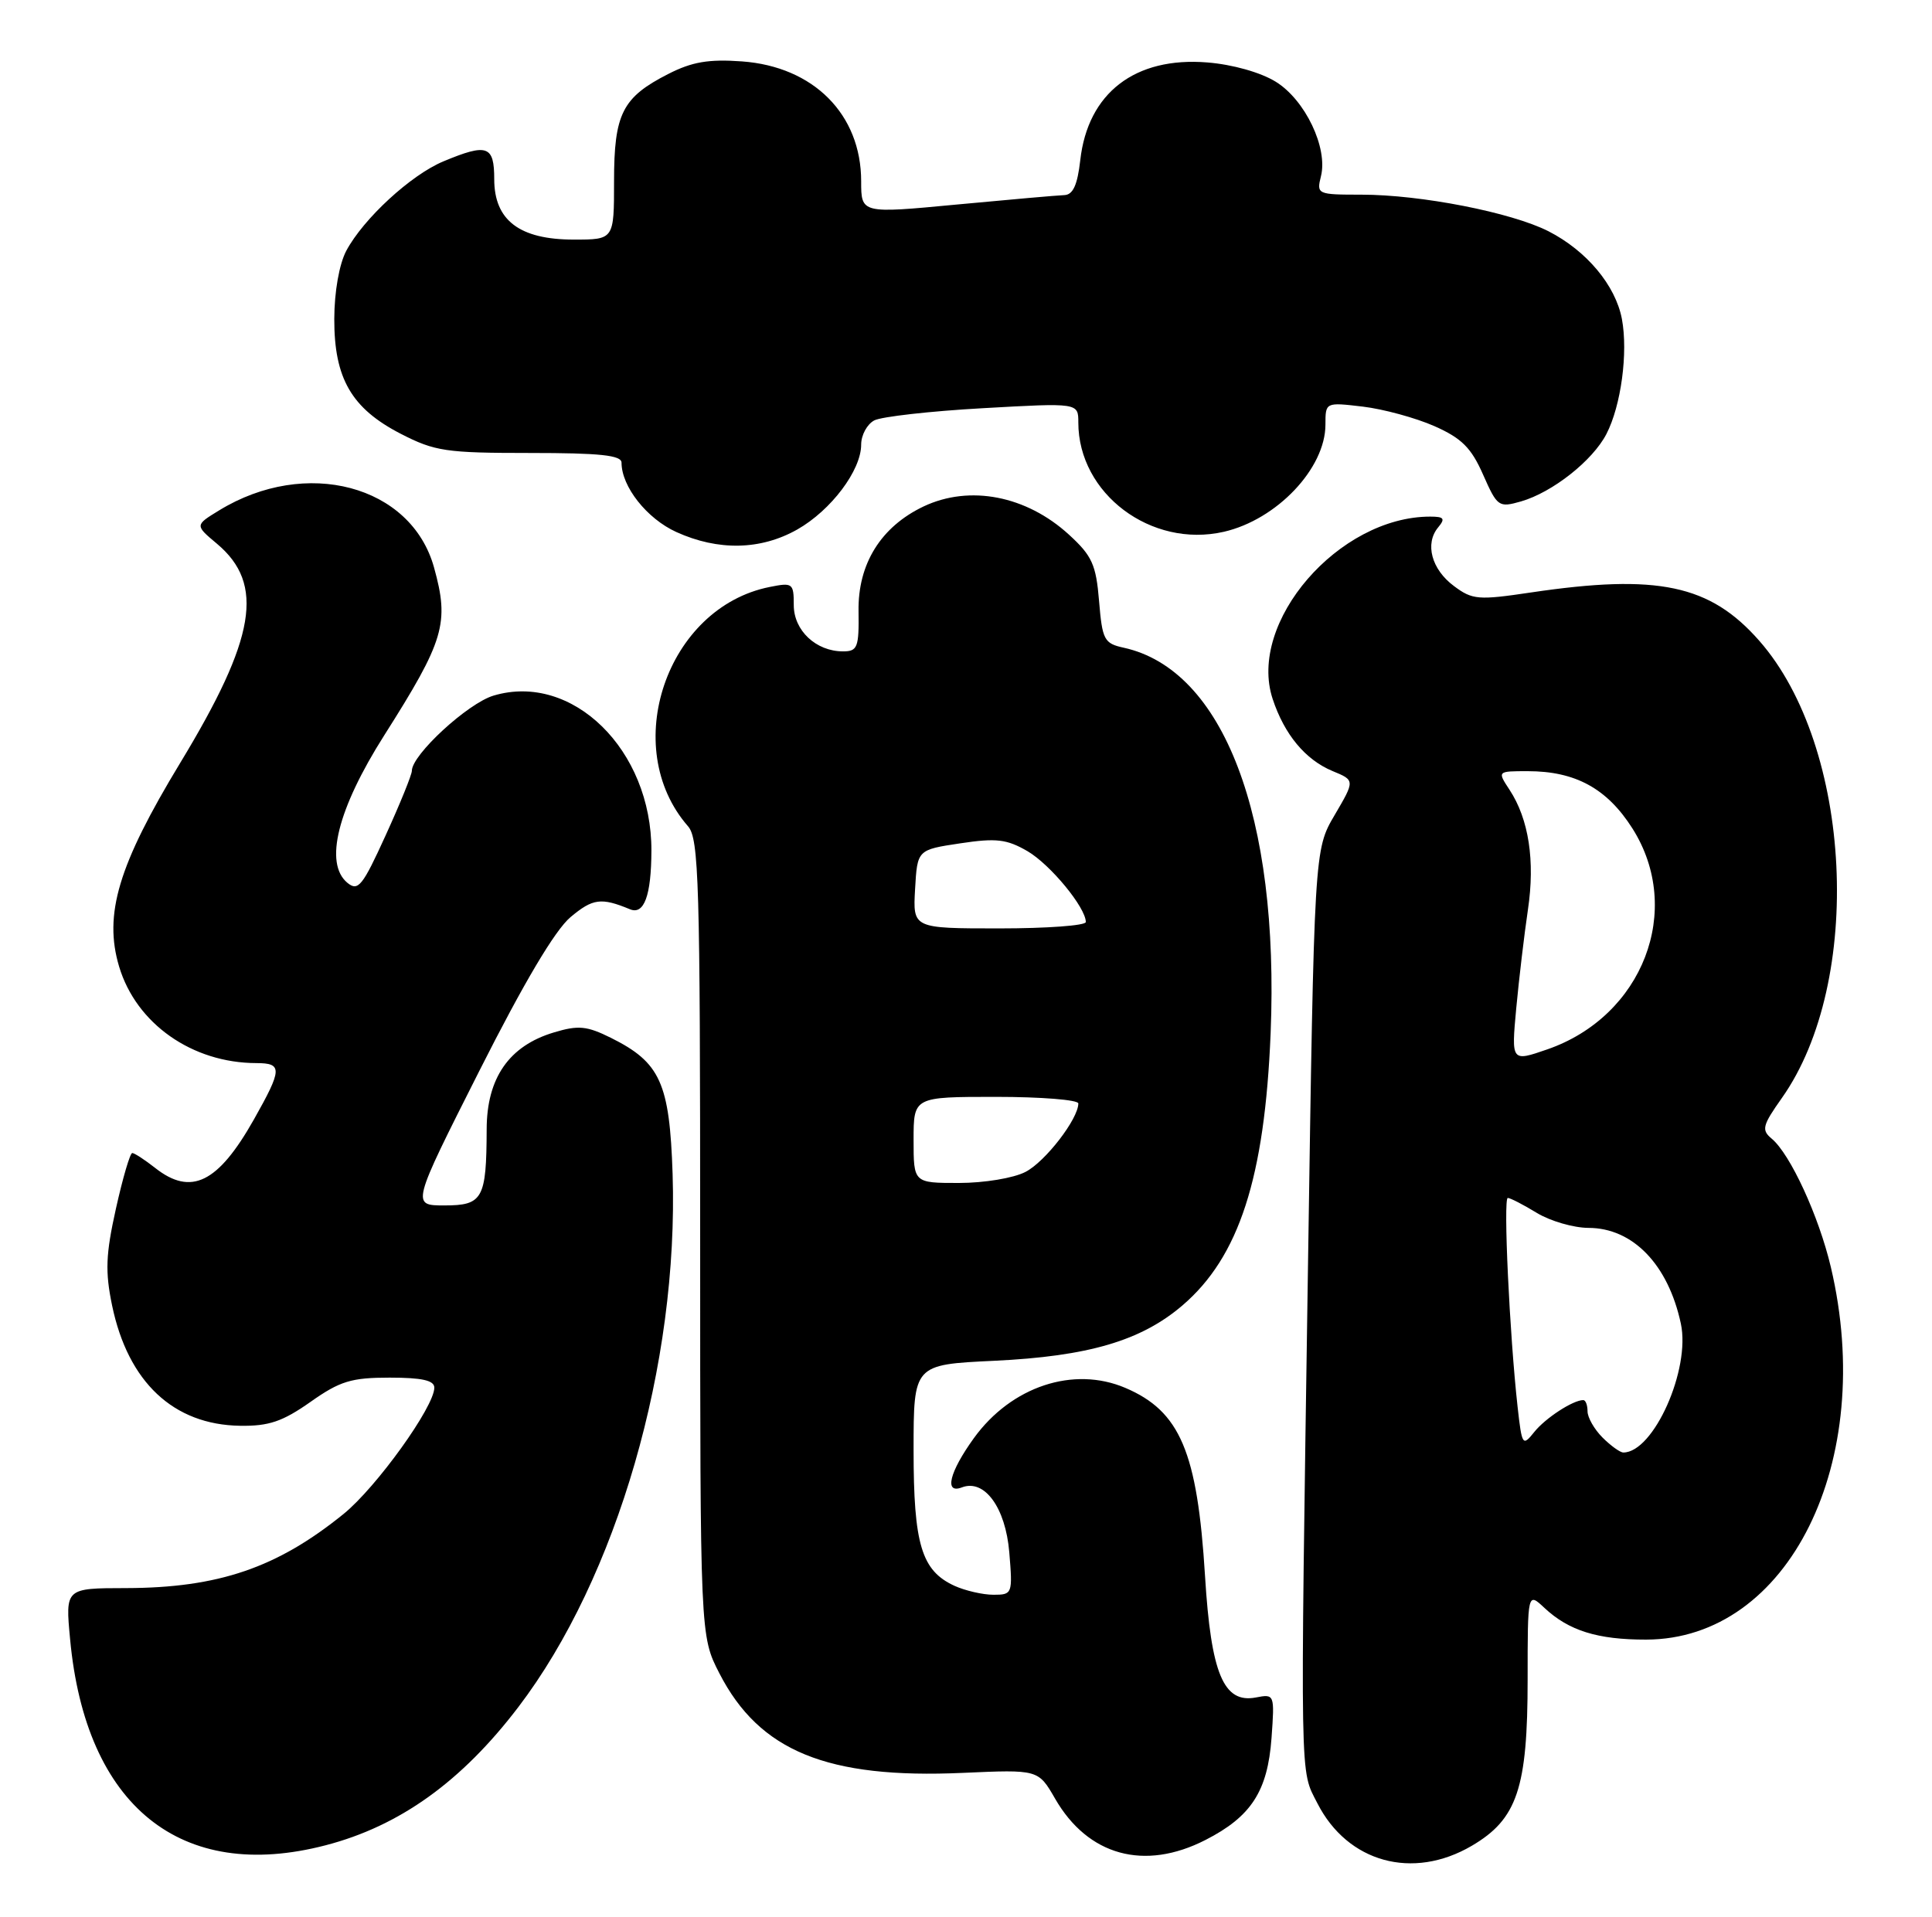 <?xml version="1.0" encoding="UTF-8" standalone="no"?>
<!DOCTYPE svg PUBLIC "-//W3C//DTD SVG 1.1//EN" "http://www.w3.org/Graphics/SVG/1.1/DTD/svg11.dtd" >
<svg xmlns="http://www.w3.org/2000/svg" xmlns:xlink="http://www.w3.org/1999/xlink" version="1.1" viewBox="0 0 258 256">
 <g >
 <path fill="currentColor"
d=" M 196.54 246.53 C 202.61 242.97 204.00 238.84 204.00 224.31 C 204.00 212.65 204.00 212.65 206.25 214.76 C 209.50 217.80 213.35 219.00 219.82 218.99 C 238.86 218.96 250.62 195.23 244.49 169.23 C 242.88 162.41 239.07 154.14 236.59 152.08 C 235.20 150.92 235.35 150.33 237.96 146.64 C 248.92 131.11 247.38 99.75 234.94 85.59 C 228.36 78.09 221.38 76.62 204.46 79.13 C 197.41 80.18 196.63 80.12 194.17 78.28 C 191.17 76.06 190.24 72.62 192.05 70.44 C 193.03 69.26 192.84 69.00 190.99 69.00 C 178.77 69.00 166.57 83.11 169.95 93.35 C 171.52 98.11 174.32 101.47 177.94 102.98 C 180.95 104.22 180.95 104.22 178.23 108.86 C 175.50 113.50 175.50 113.50 174.67 169.00 C 173.62 239.36 173.57 236.23 175.93 240.86 C 179.96 248.76 188.66 251.15 196.54 246.53 Z  M 43.48 246.46 C 53.37 243.89 61.64 237.95 69.22 228.00 C 82.40 210.70 90.64 182.21 89.82 156.80 C 89.42 144.64 88.18 141.90 81.59 138.62 C 78.37 137.02 77.23 136.91 73.98 137.89 C 67.98 139.68 65.00 143.98 64.99 150.83 C 64.96 160.11 64.47 161.00 59.36 161.00 C 54.94 161.00 54.94 161.00 63.99 143.07 C 69.96 131.24 74.11 124.25 76.18 122.50 C 79.16 120.00 80.27 119.85 84.12 121.44 C 86.01 122.23 86.97 119.63 86.99 113.62 C 87.03 100.16 76.43 89.76 65.90 92.91 C 62.46 93.94 55.00 100.81 55.00 102.95 C 55.00 103.47 53.43 107.34 51.50 111.57 C 48.41 118.36 47.82 119.09 46.39 117.91 C 43.26 115.31 45.07 108.05 51.30 98.23 C 59.35 85.54 60.03 83.24 57.96 75.79 C 54.91 64.80 40.85 61.07 29.26 68.17 C 26.02 70.15 26.02 70.15 28.98 72.63 C 35.38 78.02 34.17 85.22 24.08 101.87 C 15.80 115.53 13.82 122.12 15.91 129.11 C 18.20 136.73 25.66 141.98 34.25 141.99 C 37.74 142.00 37.70 142.79 33.90 149.53 C 29.11 158.01 25.52 159.77 20.73 156.00 C 19.33 154.90 17.95 154.00 17.66 154.00 C 17.37 154.00 16.39 157.34 15.48 161.43 C 14.12 167.55 14.03 169.83 14.97 174.37 C 17.10 184.60 23.16 190.30 32.07 190.43 C 35.90 190.49 37.74 189.86 41.45 187.25 C 45.40 184.46 46.91 184.00 52.03 184.00 C 56.36 184.00 58.00 184.37 58.00 185.34 C 58.00 187.89 50.27 198.64 45.89 202.20 C 37.01 209.40 29.16 212.08 16.84 212.11 C 8.72 212.12 8.72 212.12 9.36 218.92 C 11.43 241.23 24.15 251.50 43.48 246.46 Z  M 160.98 245.75 C 167.09 242.63 169.28 239.24 169.80 232.13 C 170.22 226.28 170.20 226.24 167.70 226.72 C 163.39 227.54 161.72 223.53 160.92 210.49 C 159.90 193.93 157.60 188.49 150.28 185.37 C 143.36 182.42 135.06 185.17 130.06 192.07 C 126.78 196.61 126.05 199.58 128.45 198.66 C 131.47 197.50 134.28 201.35 134.78 207.33 C 135.24 212.88 135.19 213.00 132.67 213.00 C 131.25 213.00 128.91 212.46 127.47 211.81 C 123.06 209.79 122.00 206.29 122.00 193.68 C 122.00 182.26 122.00 182.26 132.75 181.75 C 145.35 181.15 152.38 179.08 157.91 174.35 C 165.47 167.87 168.89 157.32 169.68 138.00 C 170.86 109.04 163.39 89.44 150.06 86.51 C 147.45 85.94 147.20 85.47 146.77 80.28 C 146.37 75.41 145.84 74.24 142.75 71.41 C 137.06 66.20 129.49 64.73 123.34 67.64 C 117.64 70.35 114.55 75.31 114.65 81.63 C 114.72 86.47 114.51 87.00 112.58 87.00 C 108.97 87.00 106.00 84.21 106.00 80.82 C 106.00 77.89 105.85 77.78 102.77 78.40 C 89.02 81.15 82.66 99.81 91.88 110.36 C 93.33 112.02 93.50 117.78 93.50 165.36 C 93.50 218.50 93.50 218.50 96.07 223.50 C 101.41 233.89 110.47 237.60 128.57 236.79 C 138.65 236.34 138.65 236.34 140.89 240.22 C 145.28 247.85 152.81 249.93 160.98 245.75 Z  M 106.47 70.72 C 110.98 68.16 115.00 62.82 115.00 59.39 C 115.00 58.11 115.79 56.66 116.75 56.15 C 117.71 55.65 124.24 54.91 131.25 54.52 C 144.00 53.80 144.00 53.80 144.00 56.43 C 144.00 65.94 153.72 73.24 163.42 71.03 C 170.50 69.41 177.00 62.56 177.00 56.71 C 177.00 53.72 177.00 53.72 182.00 54.31 C 184.75 54.64 189.04 55.81 191.54 56.91 C 195.18 58.52 196.47 59.80 198.05 63.39 C 199.95 67.69 200.14 67.82 203.12 66.97 C 207.31 65.76 212.68 61.53 214.52 57.97 C 216.48 54.18 217.43 47.10 216.59 42.61 C 215.74 38.11 211.87 33.49 206.79 30.89 C 201.84 28.37 189.74 26.00 181.80 26.00 C 175.91 26.00 175.80 25.95 176.40 23.54 C 177.35 19.75 174.30 13.35 170.37 10.92 C 168.35 9.67 164.60 8.61 161.22 8.34 C 151.58 7.56 145.27 12.41 144.26 21.39 C 143.88 24.72 143.29 26.02 142.12 26.06 C 141.23 26.09 134.76 26.66 127.75 27.32 C 115.00 28.53 115.00 28.53 115.00 24.21 C 115.00 15.28 108.65 8.89 99.07 8.20 C 94.64 7.88 92.41 8.26 89.24 9.88 C 83.10 13.01 82.00 15.19 82.00 24.22 C 82.00 32.00 82.00 32.00 76.63 32.00 C 69.38 32.00 66.00 29.43 66.00 23.93 C 66.00 19.44 65.07 19.11 59.22 21.55 C 54.87 23.36 48.52 29.22 46.24 33.50 C 45.30 35.28 44.65 38.97 44.64 42.59 C 44.62 50.54 46.94 54.55 53.52 57.94 C 58.07 60.28 59.57 60.50 70.75 60.50 C 80.13 60.50 83.00 60.80 83.00 61.80 C 83.00 64.99 86.38 69.27 90.32 71.06 C 95.92 73.60 101.59 73.48 106.47 70.72 Z  M 214.00 192.00 C 212.90 190.90 212.00 189.32 212.00 188.50 C 212.00 187.68 211.75 187.00 211.43 187.00 C 210.06 187.00 206.36 189.41 204.88 191.27 C 203.33 193.21 203.24 193.08 202.66 187.90 C 201.59 178.28 200.73 160.00 201.35 160.00 C 201.68 160.00 203.43 160.90 205.23 162.00 C 207.03 163.09 210.13 163.99 212.12 164.00 C 218.04 164.00 222.77 168.89 224.46 176.78 C 225.78 182.89 220.82 194.00 216.78 194.00 C 216.35 194.00 215.10 193.10 214.00 192.00 Z  M 202.48 134.66 C 202.85 130.72 203.55 124.80 204.04 121.50 C 205.01 114.97 204.16 109.41 201.58 105.48 C 199.95 103.00 199.95 103.00 204.01 103.00 C 210.38 103.00 214.60 105.31 217.99 110.64 C 224.88 121.51 219.40 135.74 206.62 140.16 C 201.82 141.82 201.82 141.82 202.48 134.66 Z  M 122.00 152.25 C 122.00 146.50 122.00 146.50 133.00 146.50 C 139.05 146.50 144.00 146.90 144.00 147.38 C 144.00 149.44 139.59 155.16 136.95 156.52 C 135.36 157.35 131.43 158.00 128.05 158.00 C 122.00 158.00 122.00 158.00 122.00 152.25 Z  M 122.20 118.75 C 122.50 113.50 122.50 113.50 128.22 112.64 C 133.06 111.91 134.44 112.08 137.22 113.69 C 140.27 115.48 145.00 121.22 145.00 123.15 C 145.00 123.62 139.80 124.00 133.45 124.00 C 121.90 124.00 121.90 124.00 122.20 118.75 Z "/>
</g>
</svg>
